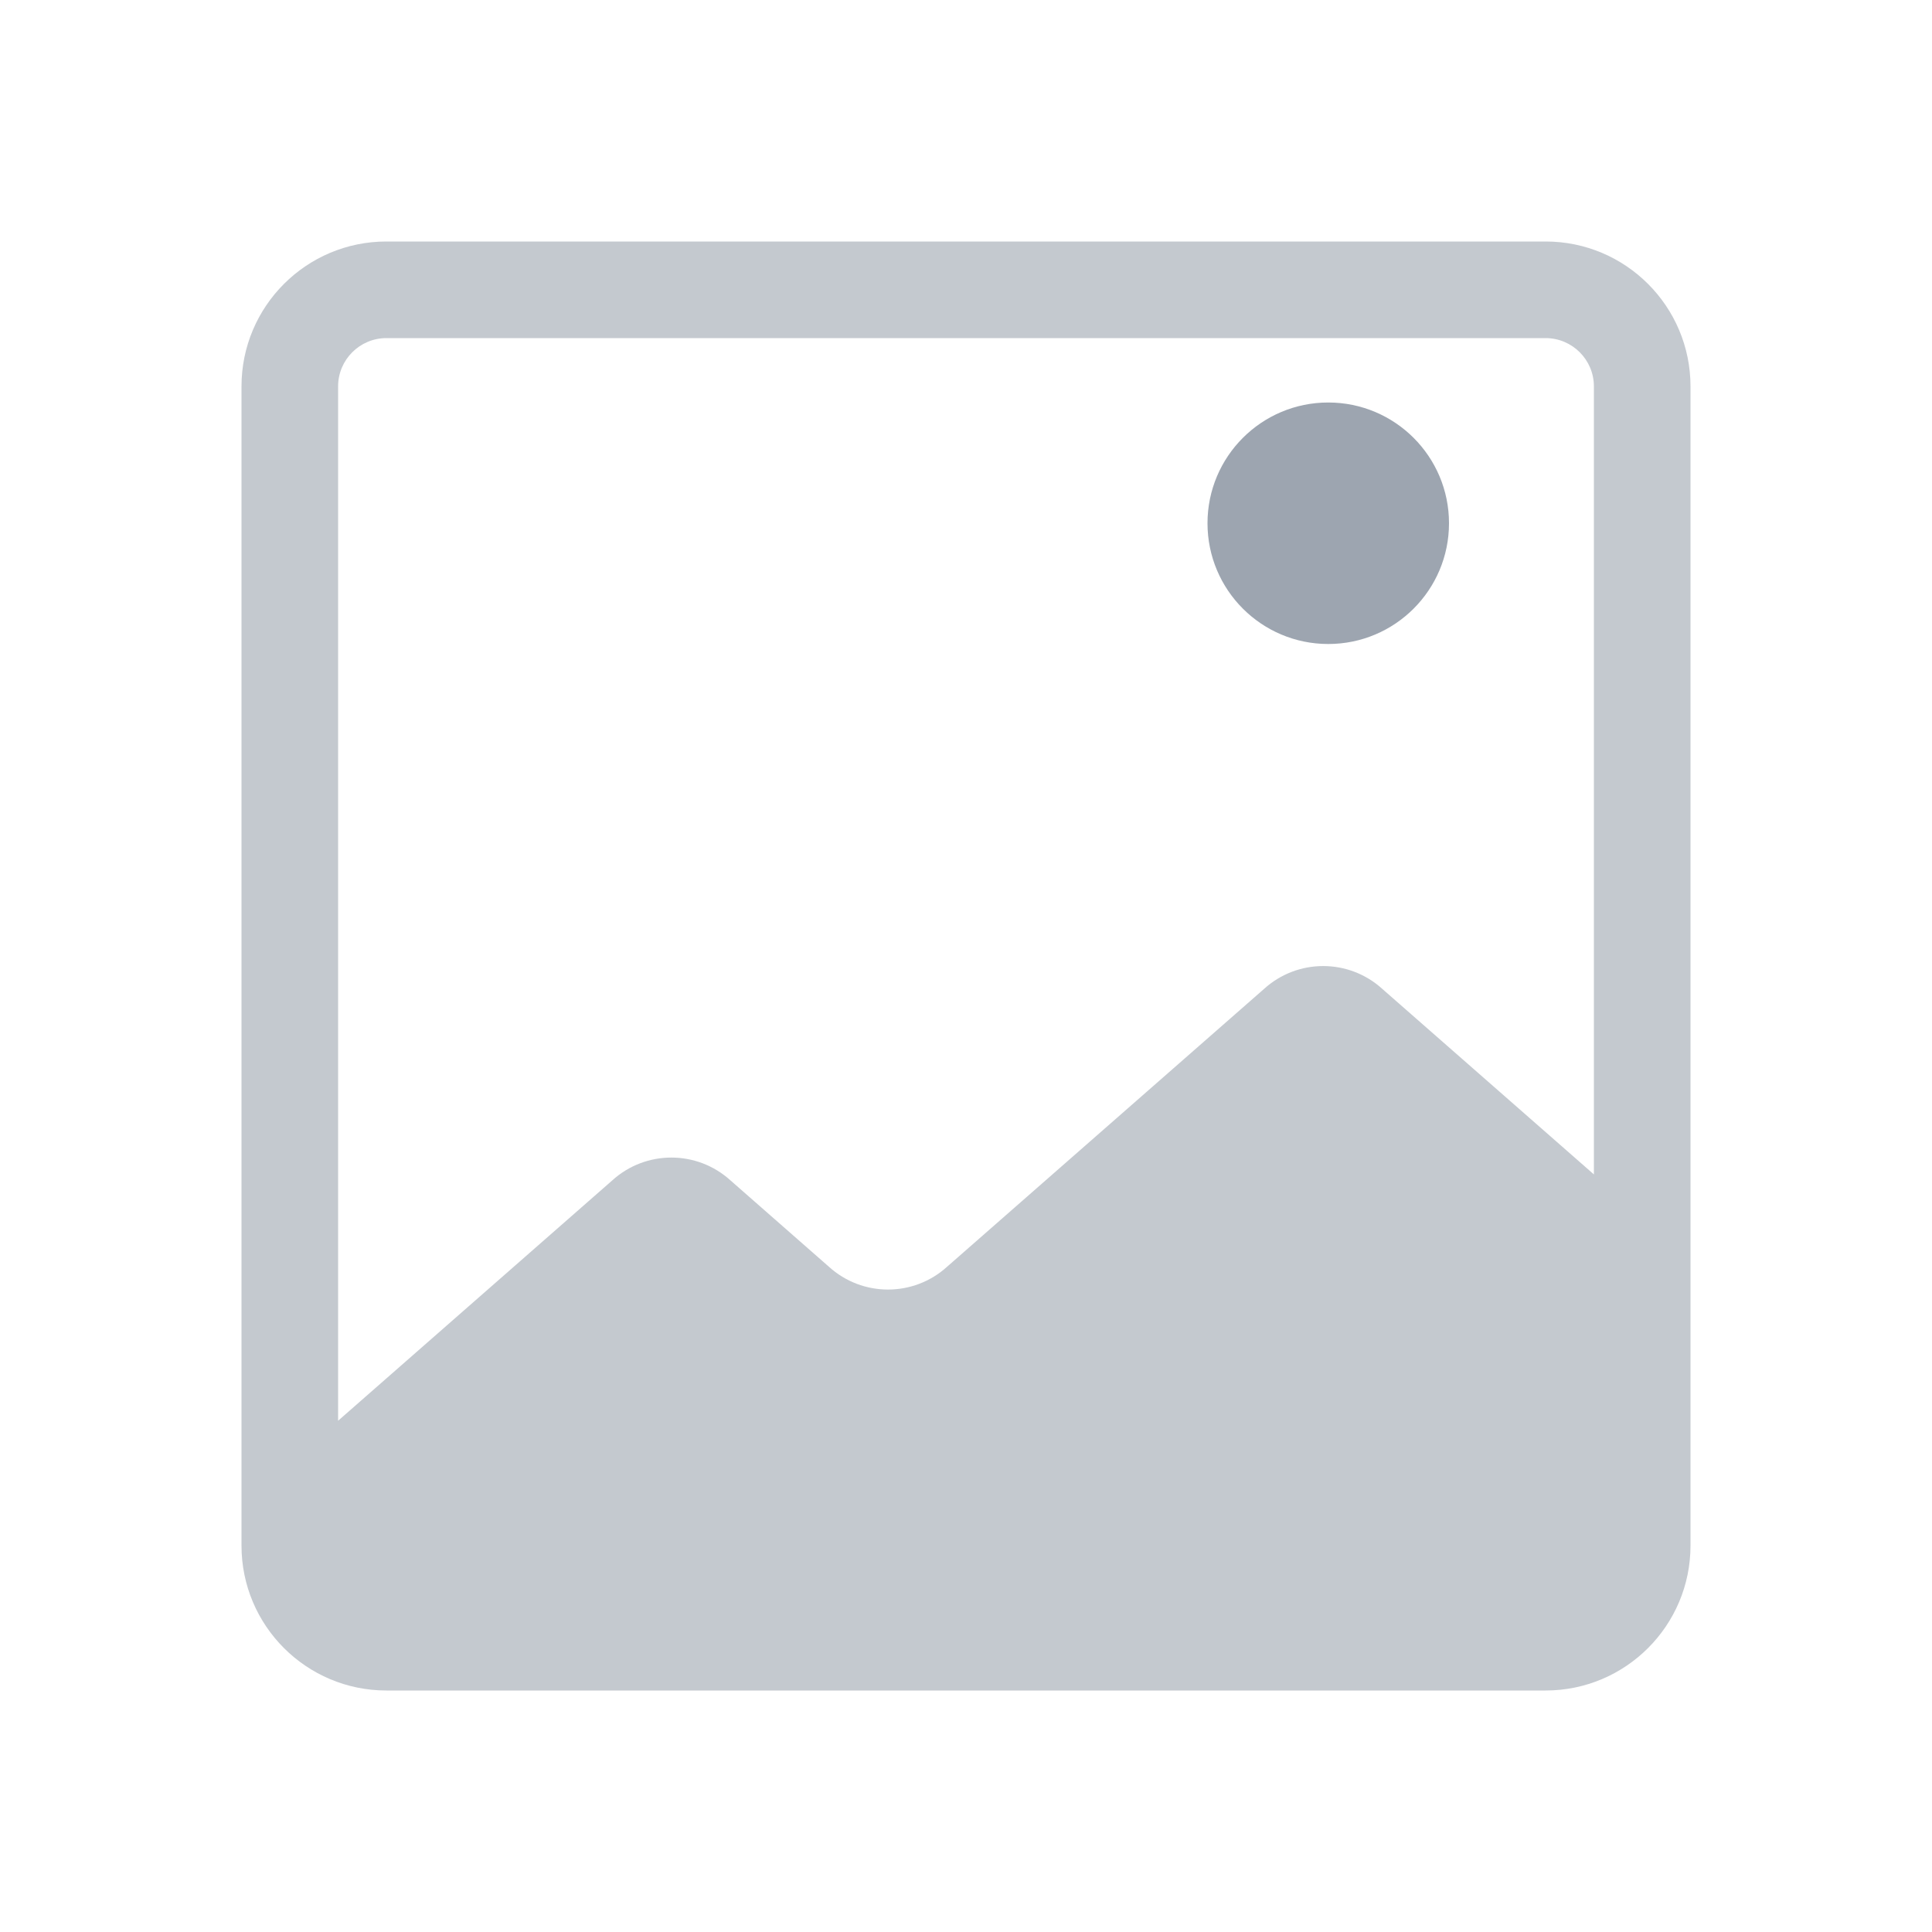 <?xml version="1.0" encoding="UTF-8"?>
<svg width="24px" height="24px" viewBox="0 0 24 24" version="1.1" xmlns="http://www.w3.org/2000/svg" xmlns:xlink="http://www.w3.org/1999/xlink">
    <!-- Generator: Sketch 63.1 (92452) - https://sketch.com -->
    <title>Icon/regular/img</title>
    <desc>Created with Sketch.</desc>
    <g id="Icon/regular/img" stroke="none" stroke-width="1" fill="none" fill-rule="evenodd">
        <path d="M19.2,3 L4.8,3 C3.806,3 3,3.806 3,4.8 L3,19.2 C3,20.194 3.806,21 4.8,21 L19.2,21 C20.194,21 21,20.194 21,19.2 L21,4.8 C21,3.806 20.194,3 19.2,3 Z M4.8,4.2 L19.2,4.2 C19.531,4.2 19.8,4.469 19.8,4.8 L19.8,14.589 L17.172,12.285 C16.755,11.906 16.119,11.906 15.702,12.285 L11.766,15.735 C11.349,16.114 10.713,16.114 10.296,15.735 L9.075,14.664 C8.658,14.285 8.022,14.285 7.605,14.664 L4.2,17.649 L4.2,4.8 C4.2,4.469 4.469,4.2 4.8,4.2 Z" id="Shape" fill="#C4C9CF" fill-rule="nonzero"></path>
        <circle id="Oval" fill="#9DA5B0" fill-rule="nonzero" cx="16.5" cy="6.5" r="1.5"></circle>
    </g>
</svg>